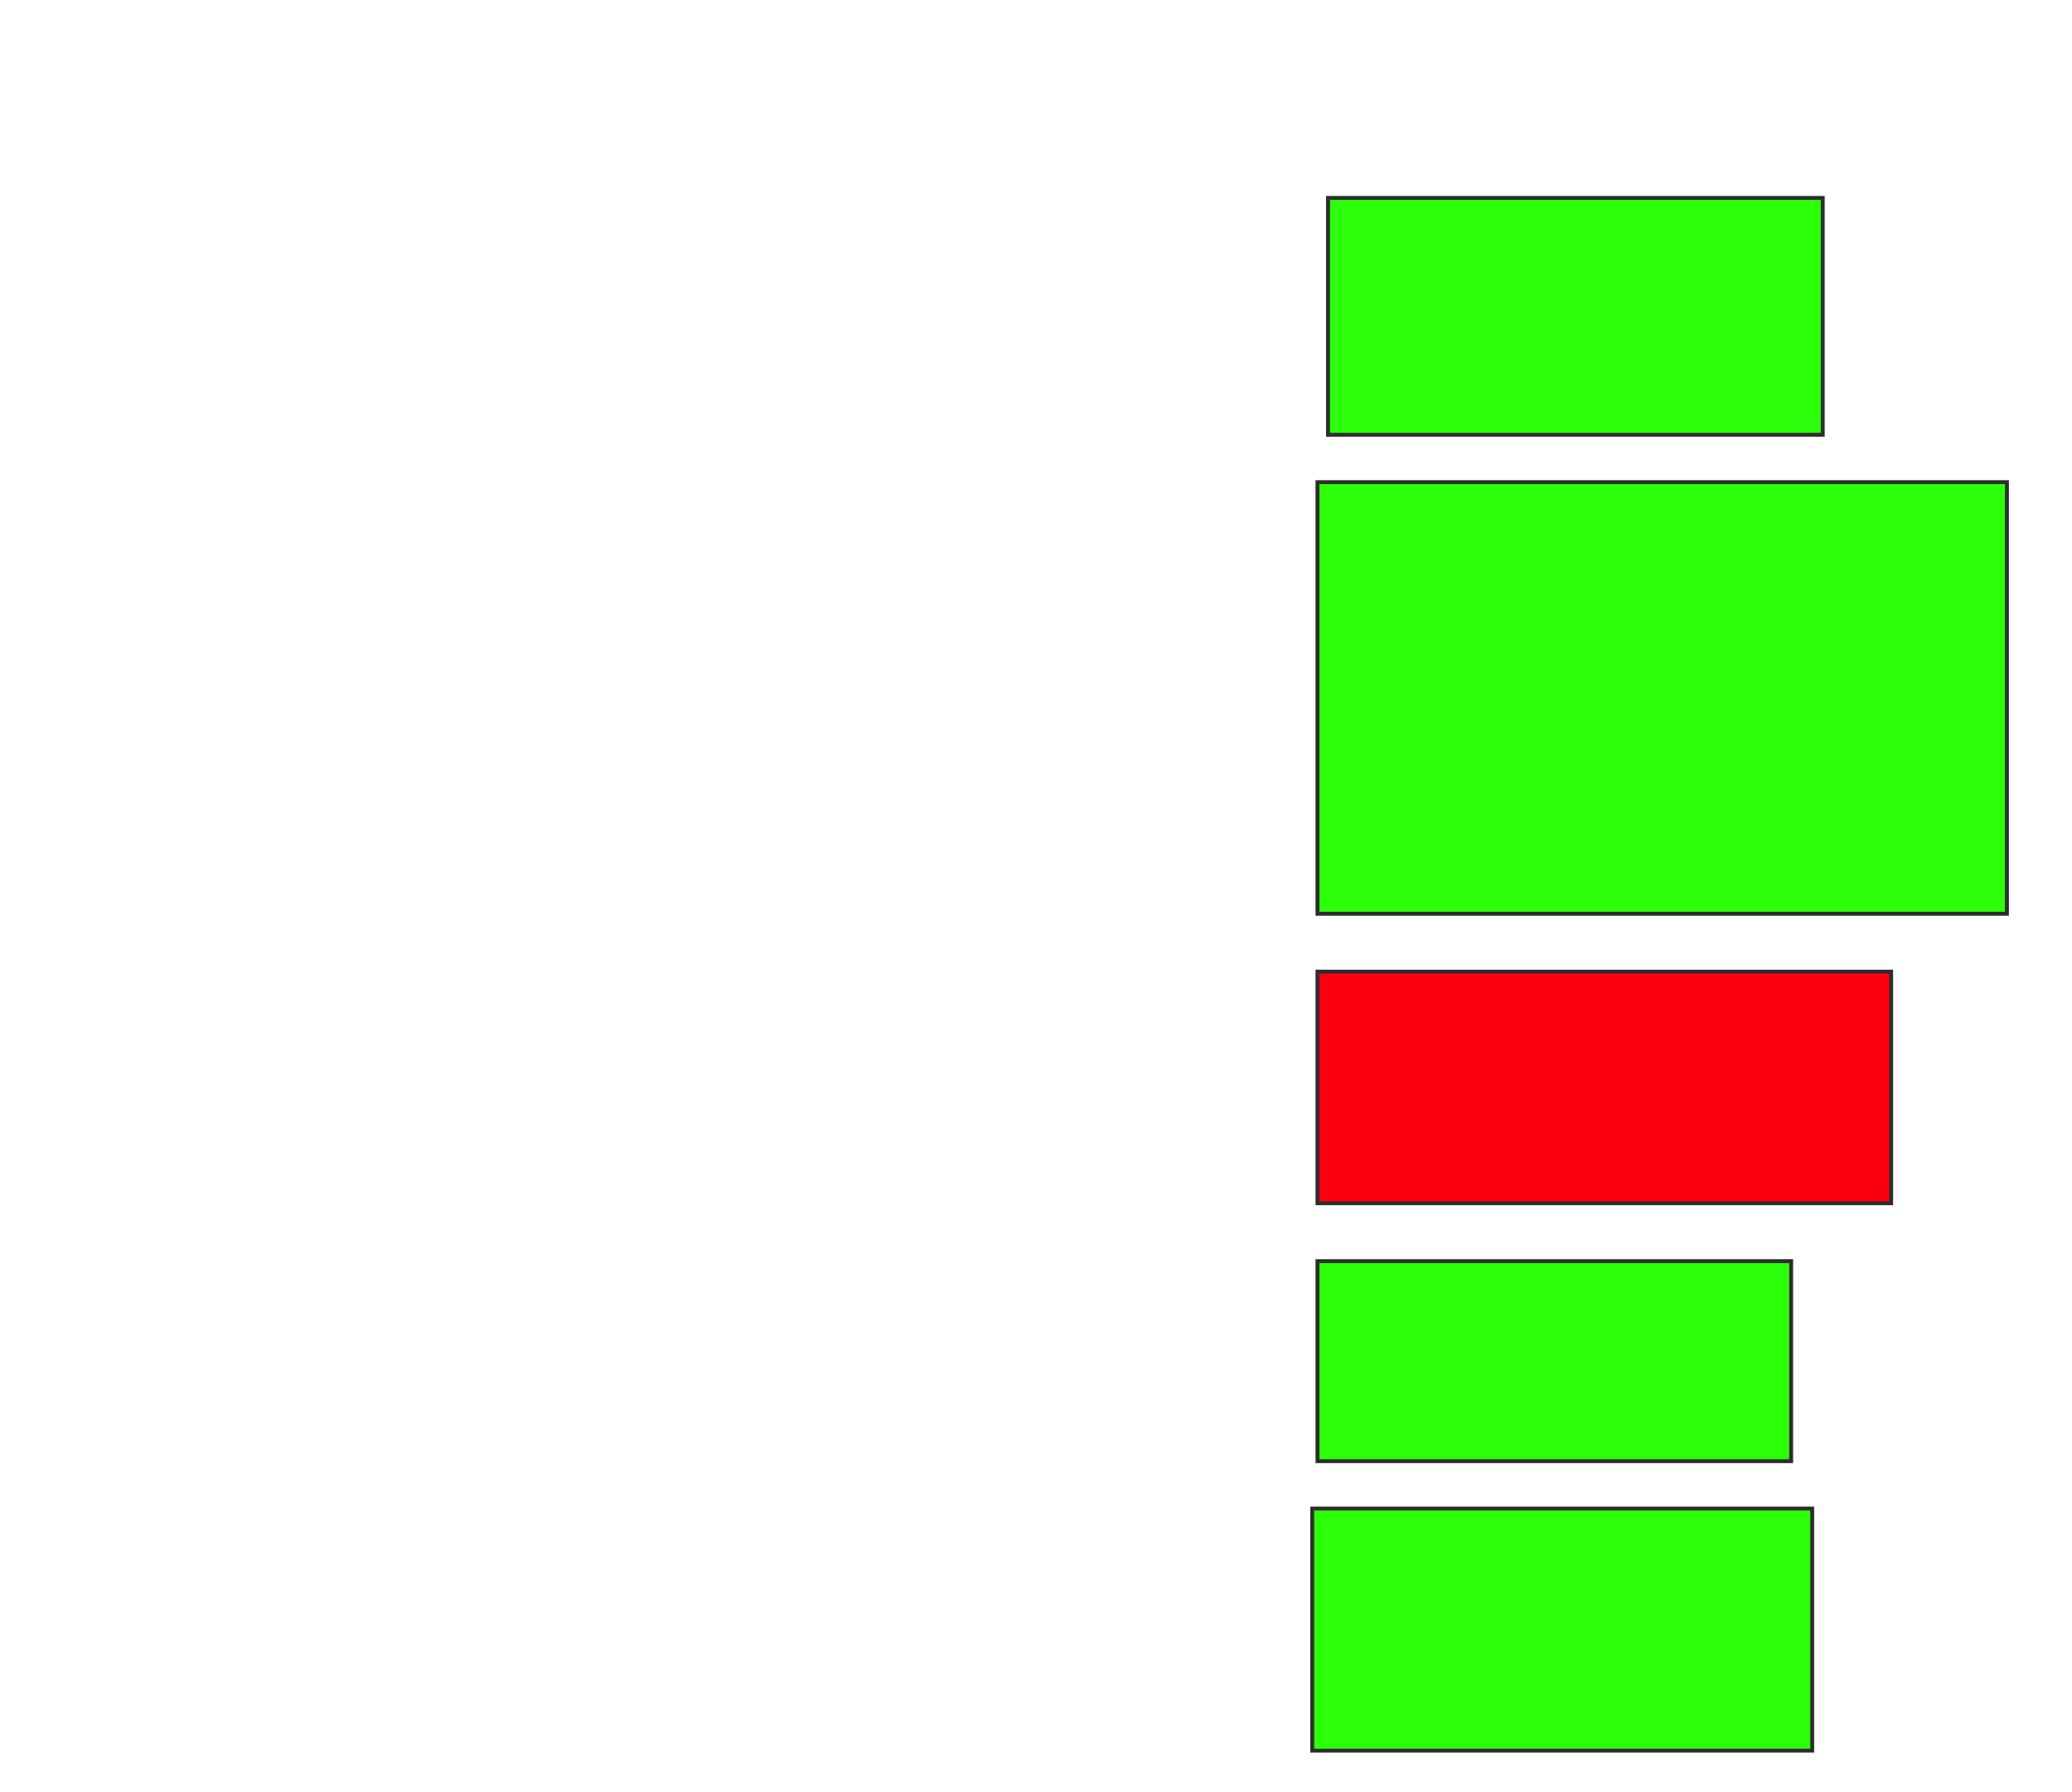 <svg height="460" width="532" xmlns="http://www.w3.org/2000/svg">
 <!-- Created with Image Occlusion Enhanced -->
 <g>
  <title>Labels</title>
 </g>
 <g>
  <title>Masks</title>
  <rect fill="#2bff0a" height="60.811" id="aa7c5c7568e248a38feb95653fb19192-ao-1" stroke="#2D2D2D" width="127.027" x="340.973" y="50.811"/>
  <rect fill="#2bff0a" height="110.811" id="aa7c5c7568e248a38feb95653fb19192-ao-2" stroke="#2D2D2D" width="177.027" x="338.27" y="123.784"/>
  <rect class="qshape" fill="#fc000e" height="59.459" id="aa7c5c7568e248a38feb95653fb19192-ao-3" stroke="#2D2D2D" width="147.297" x="338.27" y="249.459"/>
  <rect fill="#2bff0a" height="51.351" id="aa7c5c7568e248a38feb95653fb19192-ao-4" stroke="#2D2D2D" width="121.622" x="338.27" y="323.784"/>
  <rect fill="#2bff0a" height="62.162" id="aa7c5c7568e248a38feb95653fb19192-ao-5" stroke="#2D2D2D" width="128.378" x="336.919" y="387.297"/>
 </g>
</svg>